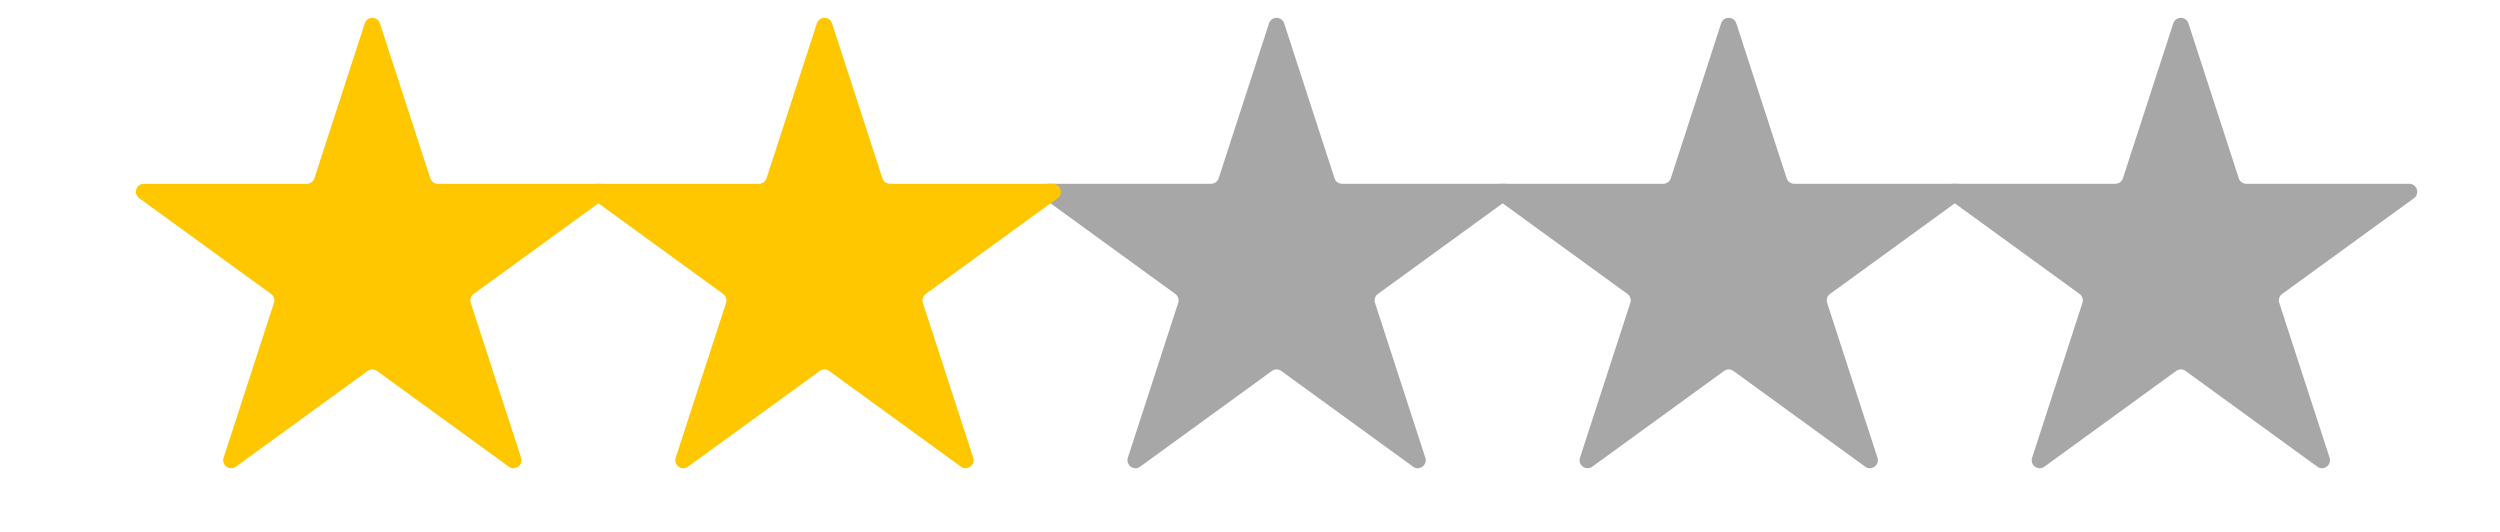 <svg width="94" height="20" viewBox="0 0 94 20" fill="none" xmlns="http://www.w3.org/2000/svg">
<path d="M13.715 0.878C13.805 0.602 14.195 0.602 14.285 0.878L16.178 6.703C16.218 6.826 16.333 6.91 16.463 6.91H22.587C22.878 6.91 22.999 7.282 22.764 7.453L17.809 11.052C17.704 11.129 17.66 11.264 17.7 11.388L19.593 17.212C19.682 17.488 19.366 17.718 19.131 17.547L14.176 13.948C14.071 13.871 13.929 13.871 13.824 13.948L8.869 17.547C8.634 17.718 8.318 17.488 8.407 17.212L10.3 11.388C10.34 11.264 10.296 11.129 10.191 11.052L5.236 7.453C5.001 7.282 5.122 6.91 5.413 6.91H11.537C11.667 6.91 11.782 6.826 11.822 6.703L13.715 0.878Z" fill="#FFC700"/>
<path d="M81.715 0.878C81.805 0.602 82.195 0.602 82.285 0.878L84.178 6.703C84.218 6.826 84.333 6.91 84.463 6.91H90.587C90.878 6.91 90.999 7.282 90.764 7.453L85.809 11.052C85.704 11.129 85.66 11.264 85.7 11.388L87.593 17.212C87.682 17.488 87.366 17.718 87.131 17.547L82.176 13.948C82.071 13.871 81.929 13.871 81.824 13.948L76.869 17.547C76.634 17.718 76.318 17.488 76.407 17.212L78.3 11.388C78.34 11.264 78.296 11.129 78.191 11.052L73.236 7.453C73.001 7.282 73.122 6.91 73.413 6.91H79.537C79.667 6.91 79.782 6.826 79.822 6.703L81.715 0.878Z" fill="#A7A7A7"/>
<path d="M64.715 0.878C64.805 0.602 65.195 0.602 65.285 0.878L67.178 6.703C67.218 6.826 67.333 6.91 67.463 6.91H73.587C73.878 6.91 73.999 7.282 73.764 7.453L68.809 11.052C68.704 11.129 68.66 11.264 68.7 11.388L70.593 17.212C70.682 17.488 70.366 17.718 70.131 17.547L65.176 13.948C65.071 13.871 64.929 13.871 64.824 13.948L59.869 17.547C59.634 17.718 59.318 17.488 59.407 17.212L61.3 11.388C61.34 11.264 61.296 11.129 61.191 11.052L56.236 7.453C56.001 7.282 56.122 6.91 56.413 6.91H62.537C62.667 6.91 62.782 6.826 62.822 6.703L64.715 0.878Z" fill="#A7A7A7"/>
<path d="M47.715 0.878C47.804 0.602 48.196 0.602 48.285 0.878L50.178 6.703C50.218 6.826 50.333 6.91 50.463 6.91H56.587C56.878 6.91 56.999 7.282 56.764 7.453L51.809 11.052C51.704 11.129 51.66 11.264 51.7 11.388L53.593 17.212C53.682 17.488 53.366 17.718 53.131 17.547L48.176 13.948C48.071 13.871 47.929 13.871 47.824 13.948L42.869 17.547C42.634 17.718 42.318 17.488 42.407 17.212L44.3 11.388C44.34 11.264 44.296 11.129 44.191 11.052L39.236 7.453C39.001 7.282 39.122 6.91 39.413 6.91H45.537C45.667 6.91 45.782 6.826 45.822 6.703L47.715 0.878Z" fill="#A7A7A7"/>
<path d="M30.715 0.878C30.805 0.602 31.195 0.602 31.285 0.878L33.178 6.703C33.218 6.826 33.333 6.91 33.463 6.91H39.587C39.878 6.91 39.999 7.282 39.764 7.453L34.809 11.052C34.704 11.129 34.66 11.264 34.7 11.388L36.593 17.212C36.682 17.488 36.366 17.718 36.131 17.547L31.176 13.948C31.071 13.871 30.929 13.871 30.824 13.948L25.869 17.547C25.634 17.718 25.318 17.488 25.407 17.212L27.3 11.388C27.34 11.264 27.296 11.129 27.191 11.052L22.236 7.453C22.001 7.282 22.122 6.91 22.413 6.91H28.537C28.667 6.91 28.782 6.826 28.822 6.703L30.715 0.878Z" fill="#FFC700"/>
</svg>
